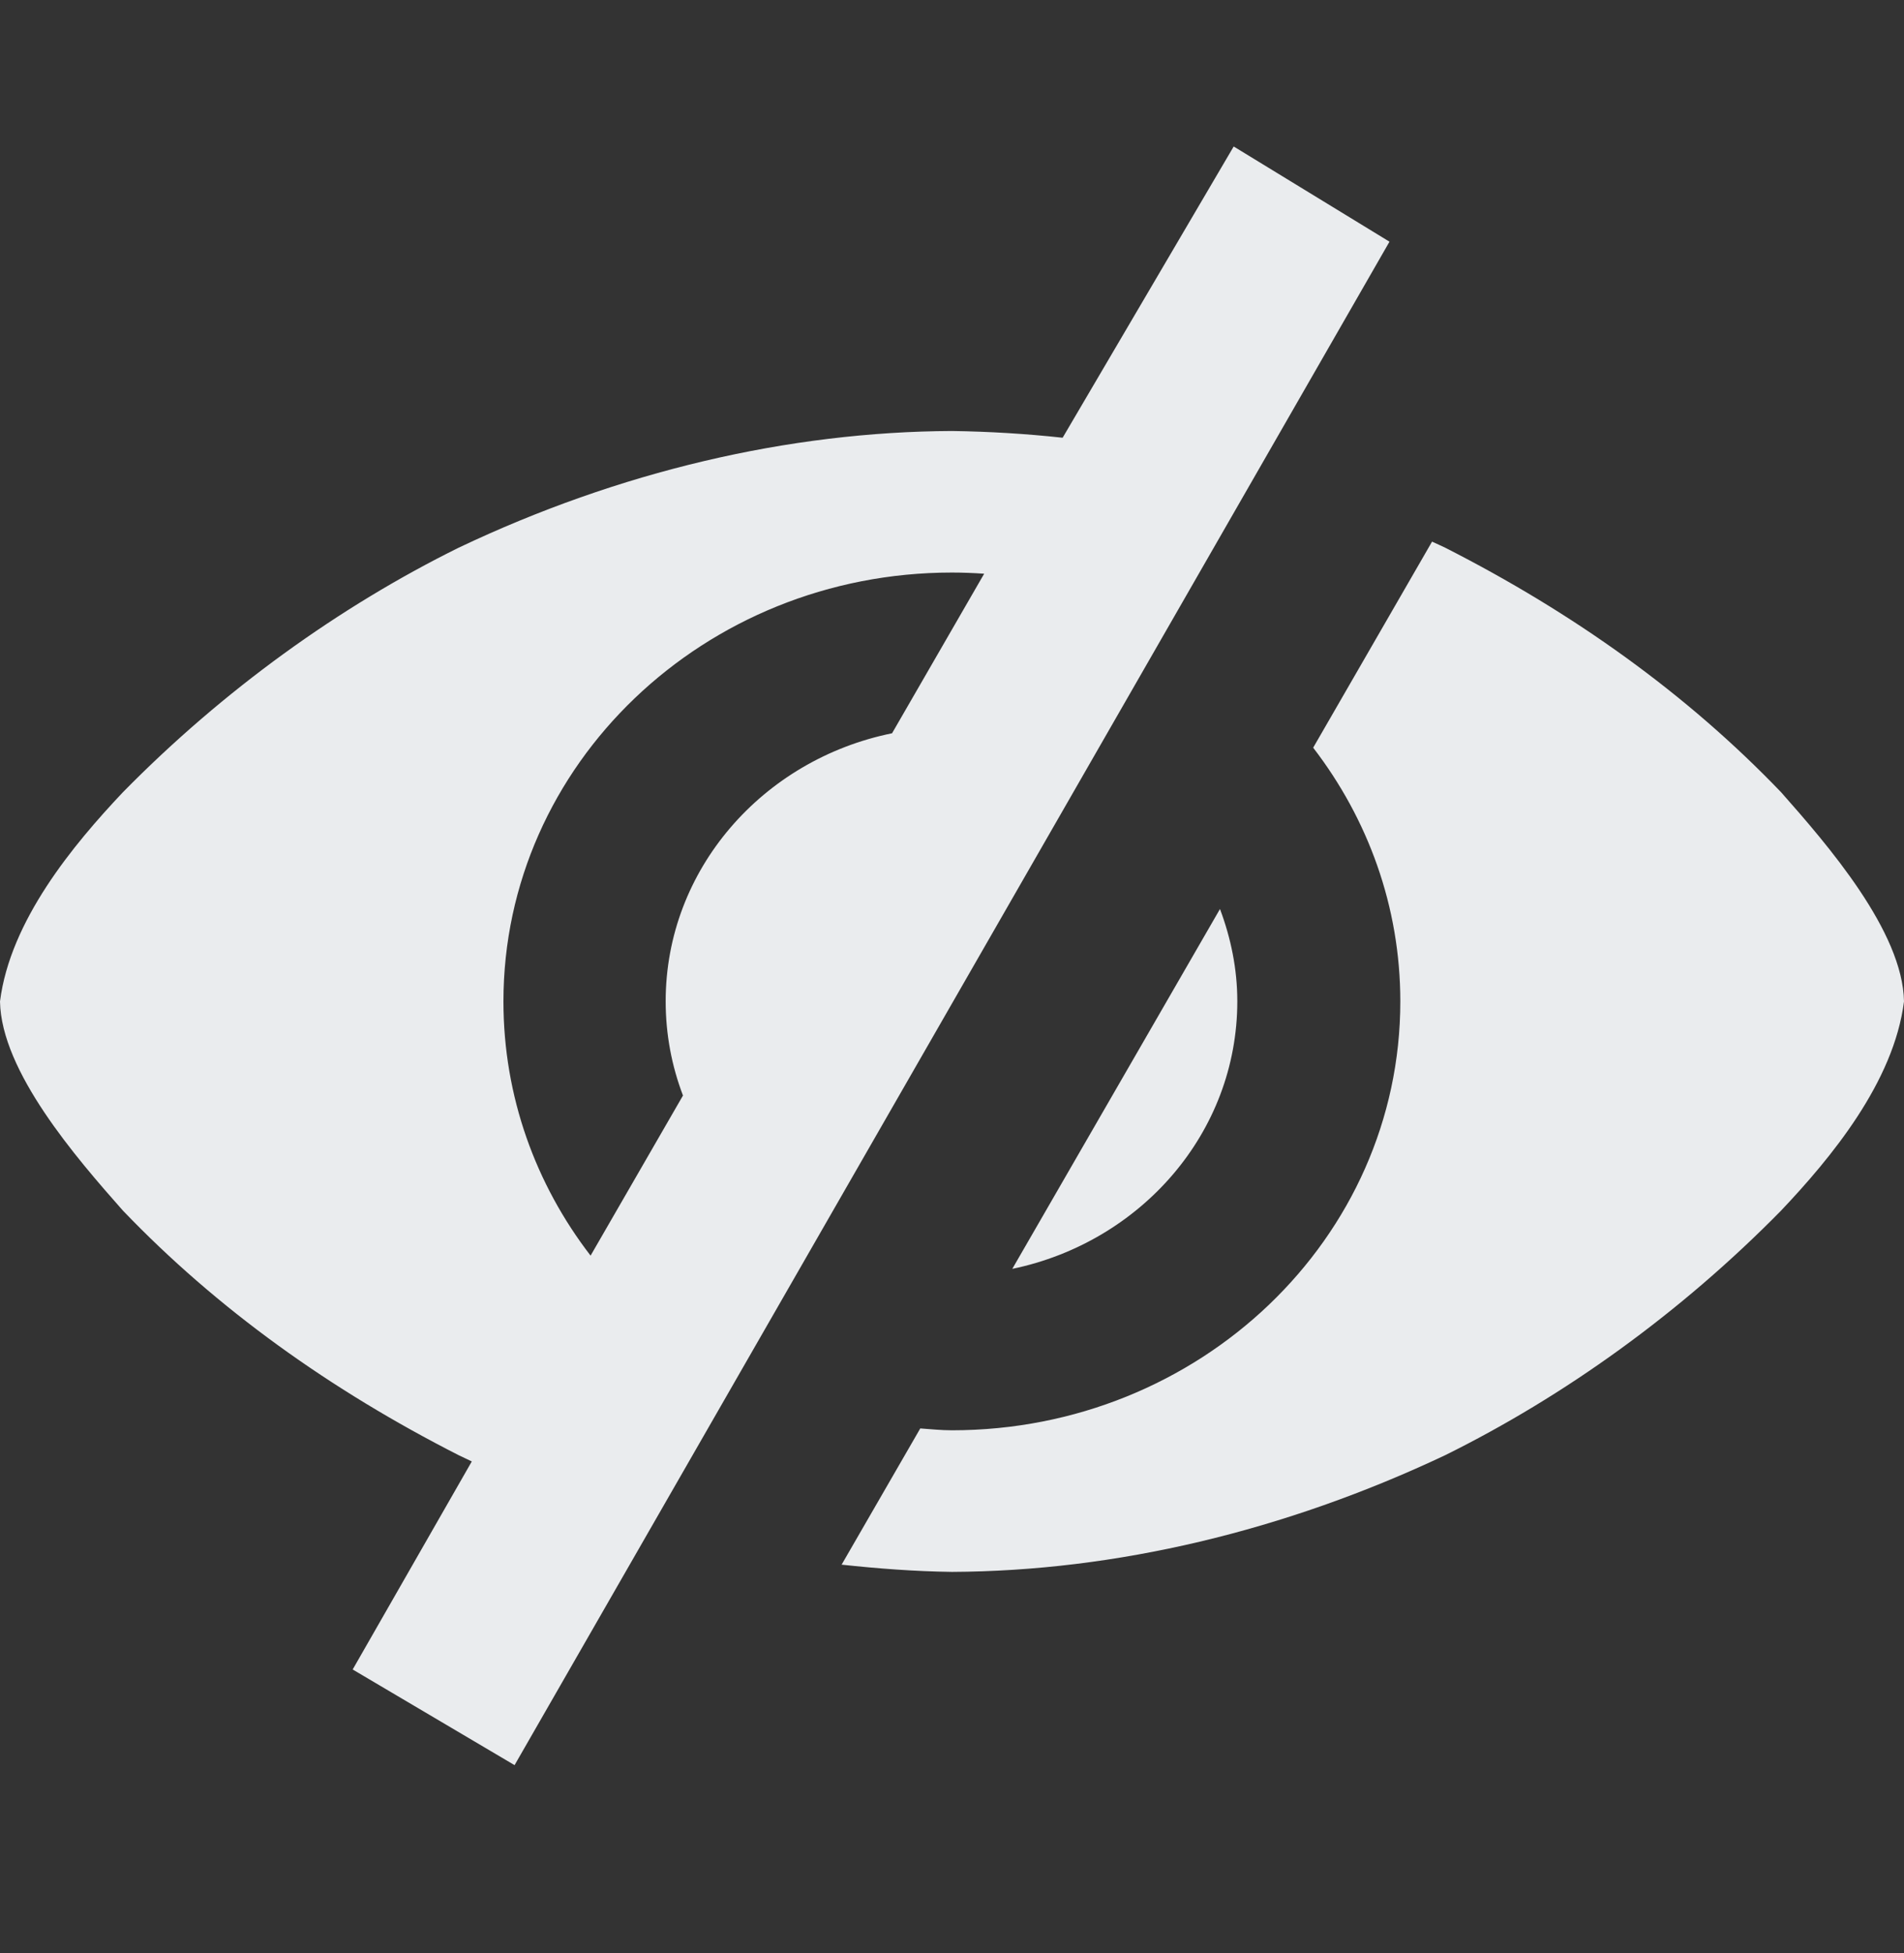 <svg width="39" height="40" viewBox="0 0 39 40" fill="none" xmlns="http://www.w3.org/2000/svg">
<rect x="0" y="0" width="39" height="40" fill="#333333" stroke="none"/>
<path d="M21.766 8.965C21.022 8.884 20.266 8.838 19.5 8.827C16.152 8.842 12.681 9.656 9.395 11.217C6.956 12.423 4.58 14.127 2.516 16.227C1.503 17.3 0.209 18.853 0 20.51C0.025 21.945 1.565 23.716 2.516 24.792C4.451 26.811 6.766 28.465 9.395 29.803C9.485 29.846 9.574 29.889 9.664 29.931L7.224 34.192L10.54 36.151L28.461 4.95L25.27 3L21.766 8.965V8.965ZM29.333 11.093L26.898 15.313C28.018 16.769 28.683 18.564 28.683 20.51C28.683 25.361 24.572 29.293 19.498 29.293C19.278 29.293 19.066 29.27 18.85 29.255L17.239 32.045C17.982 32.125 18.733 32.183 19.5 32.193C22.852 32.178 26.32 31.354 29.602 29.803C32.042 28.596 34.42 26.893 36.484 24.792C37.498 23.72 38.791 22.167 39 20.51C38.975 19.075 37.435 17.303 36.484 16.227C34.549 14.209 32.232 12.555 29.602 11.217C29.514 11.174 29.423 11.135 29.333 11.093V11.093ZM19.498 11.726C19.72 11.726 19.941 11.735 20.159 11.75L18.272 15.018C15.623 15.555 13.635 17.809 13.635 20.507C13.635 21.185 13.76 21.834 13.989 22.435C13.99 22.436 13.989 22.437 13.989 22.438L12.097 25.716C10.974 24.259 10.312 22.458 10.312 20.51C10.312 15.659 14.424 11.726 19.498 11.726V11.726ZM24.989 18.617L20.735 25.987C23.37 25.44 25.344 23.196 25.344 20.507C25.344 19.842 25.211 19.209 24.989 18.617V18.617Z" fill="#EAECEE"/>
</svg>
